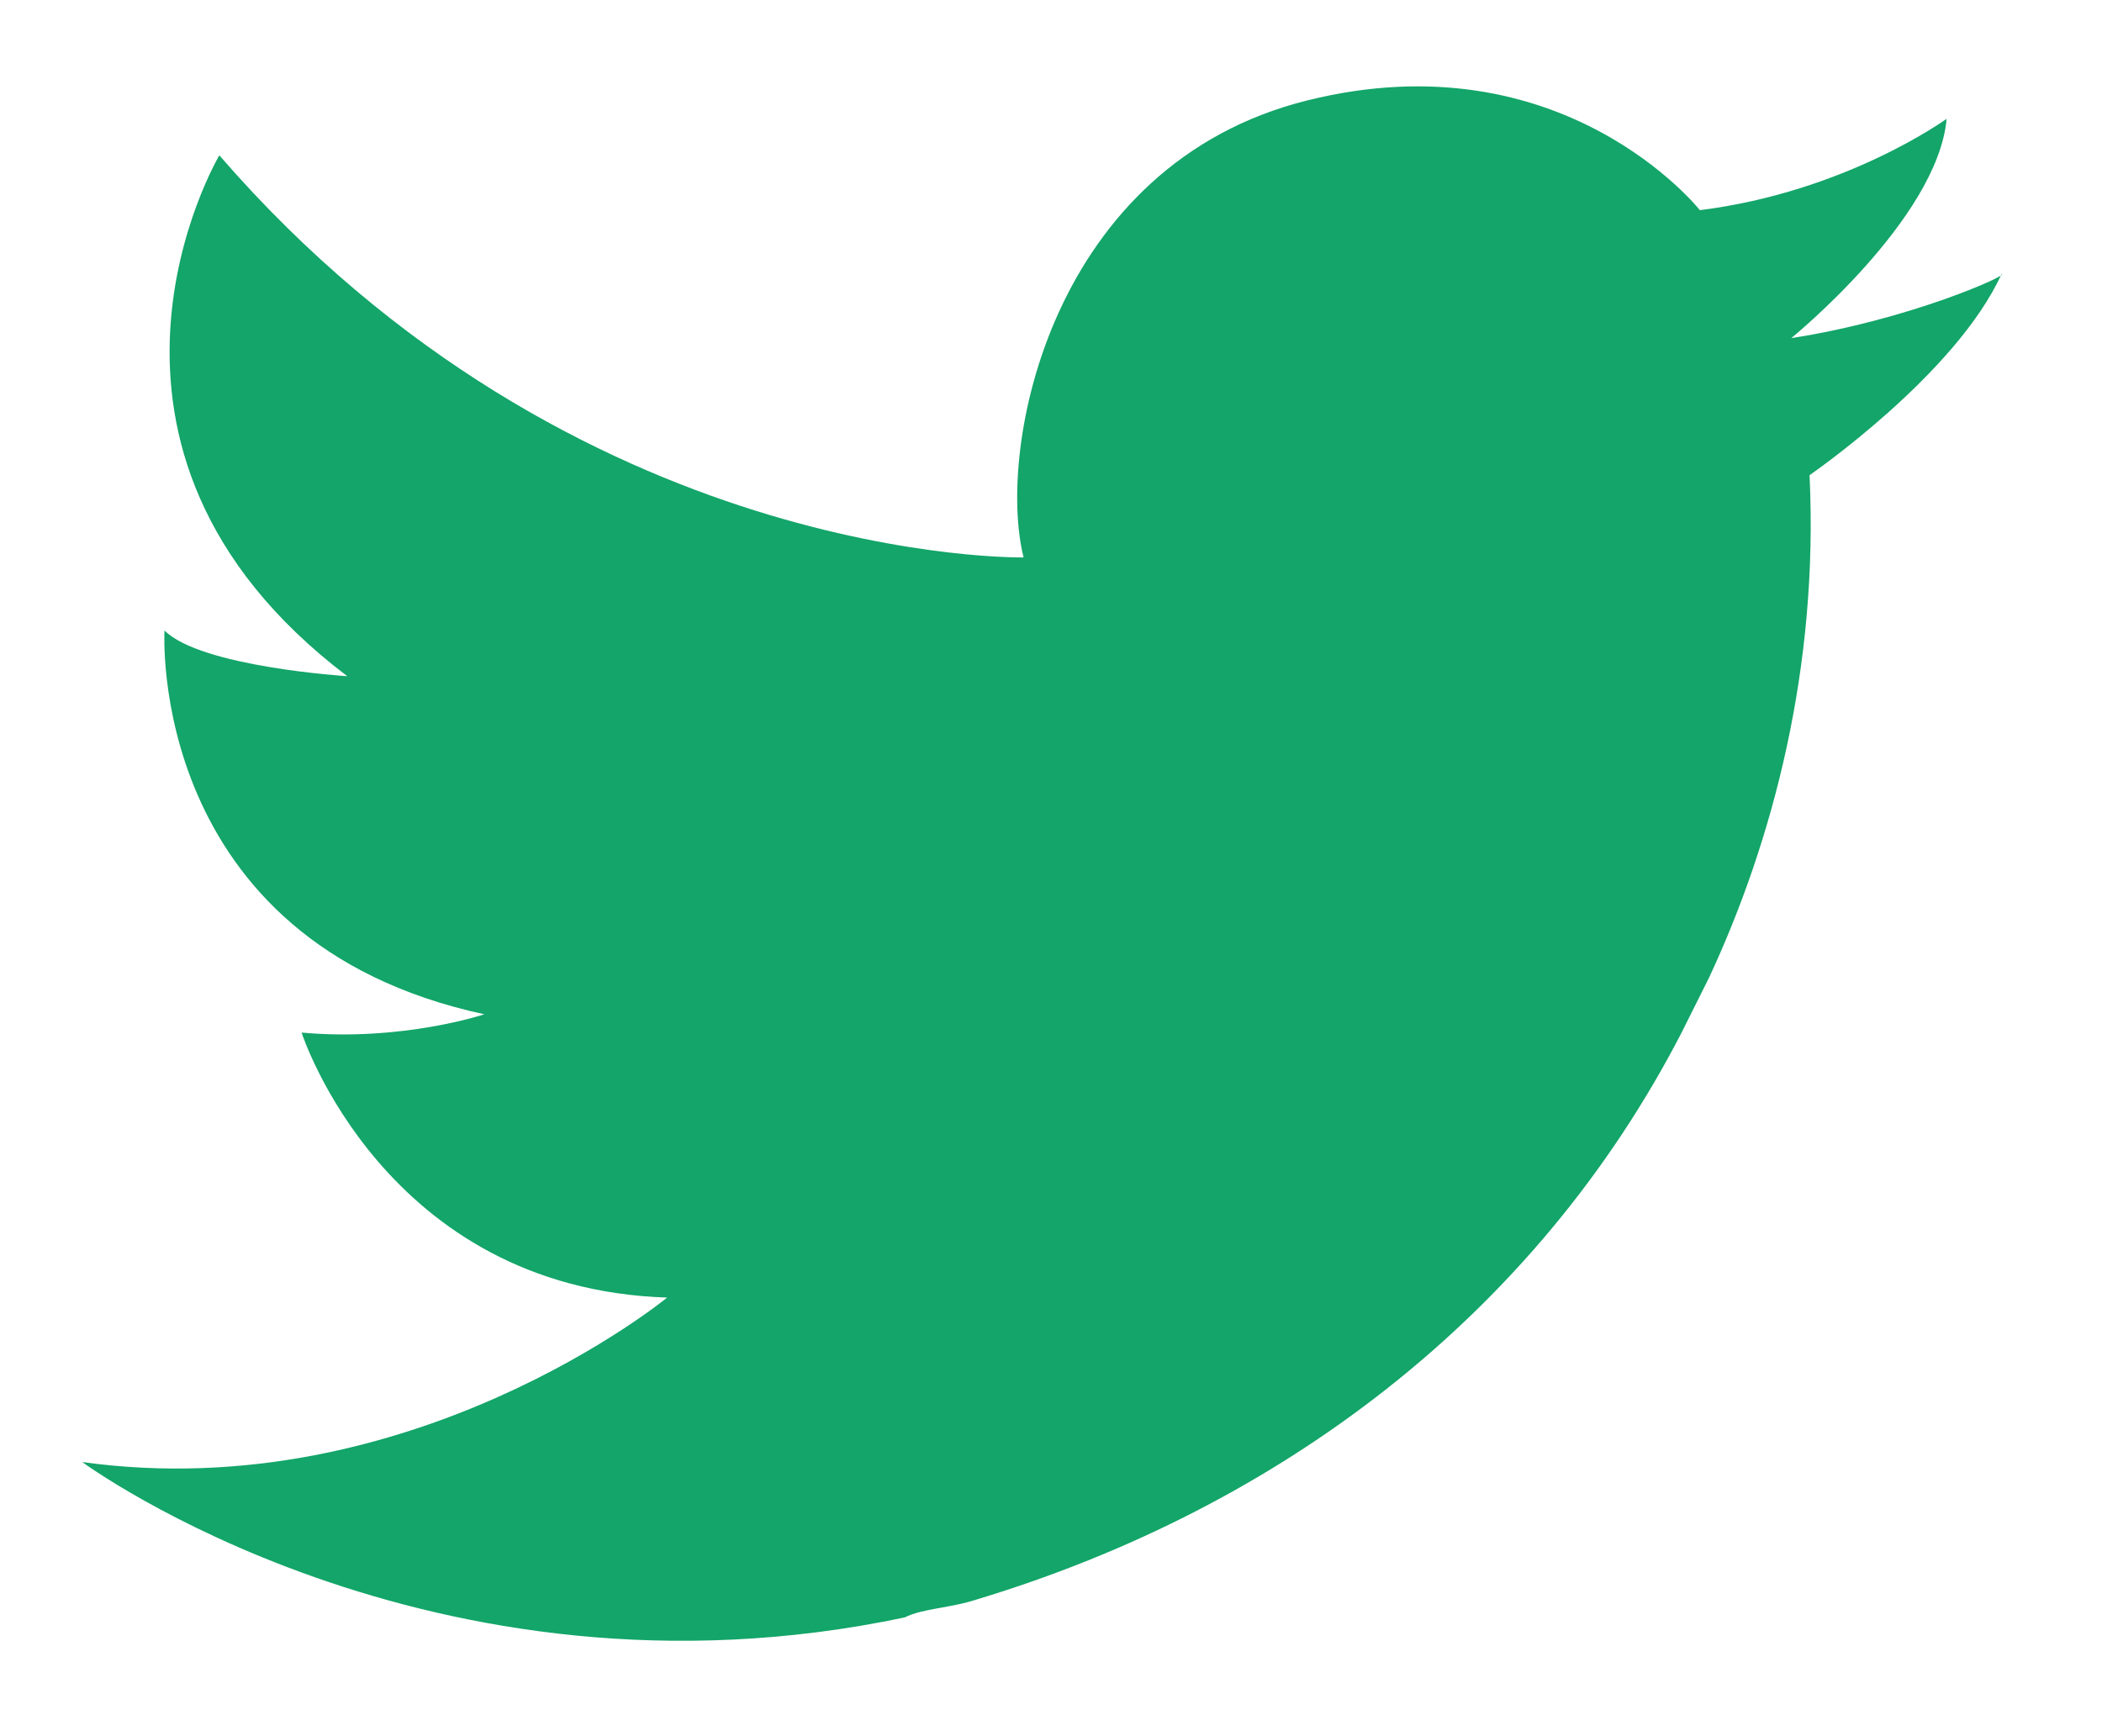 <?xml version="1.0" encoding="utf-8"?>
<!-- Generator: Adobe Illustrator 24.0.3, SVG Export Plug-In . SVG Version: 6.00 Build 0)  -->
<svg version="1.1" id="Calque_1" xmlns="http://www.w3.org/2000/svg" xmlns:xlink="http://www.w3.org/1999/xlink" x="0px" y="0px"
	 width="23px" height="19px" viewBox="0 0 23 19" style="enable-background:new 0 0 23 19;" xml:space="preserve">
<style type="text/css">
	.st0{fill:#13A569;}
</style>
<path class="st0" d="M19.6,3.7c0,0,1.6-1.3,1.7-2.4c0,0-1.1,0.8-2.7,1c0,0-1.5-1.9-4.3-1.2c-2.8,0.7-3.4,3.8-3.1,5
	c0,0-4.9,0.1-8.8-4.4c0,0-1.9,3.2,1.4,5.7c0,0-1.6-0.1-2-0.5c0,0-0.2,3.4,3.5,4.2c0,0-0.9,0.3-2,0.2c0,0,0.9,2.8,4,2.9
	c0,0-2.8,2.3-6.4,1.8c0,0,3.8,2.8,9,1.7c0.2-0.1,0.5-0.1,0.8-0.2c3.3-1,6.1-3.1,7.7-6.2c0.1-0.2,0.2-0.4,0.3-0.6
	c0.7-1.5,1.2-3.4,1.1-5.5c0,0,1.6-1.1,2.1-2.2C22,3,20.9,3.5,19.6,3.7z"/>
</svg>

